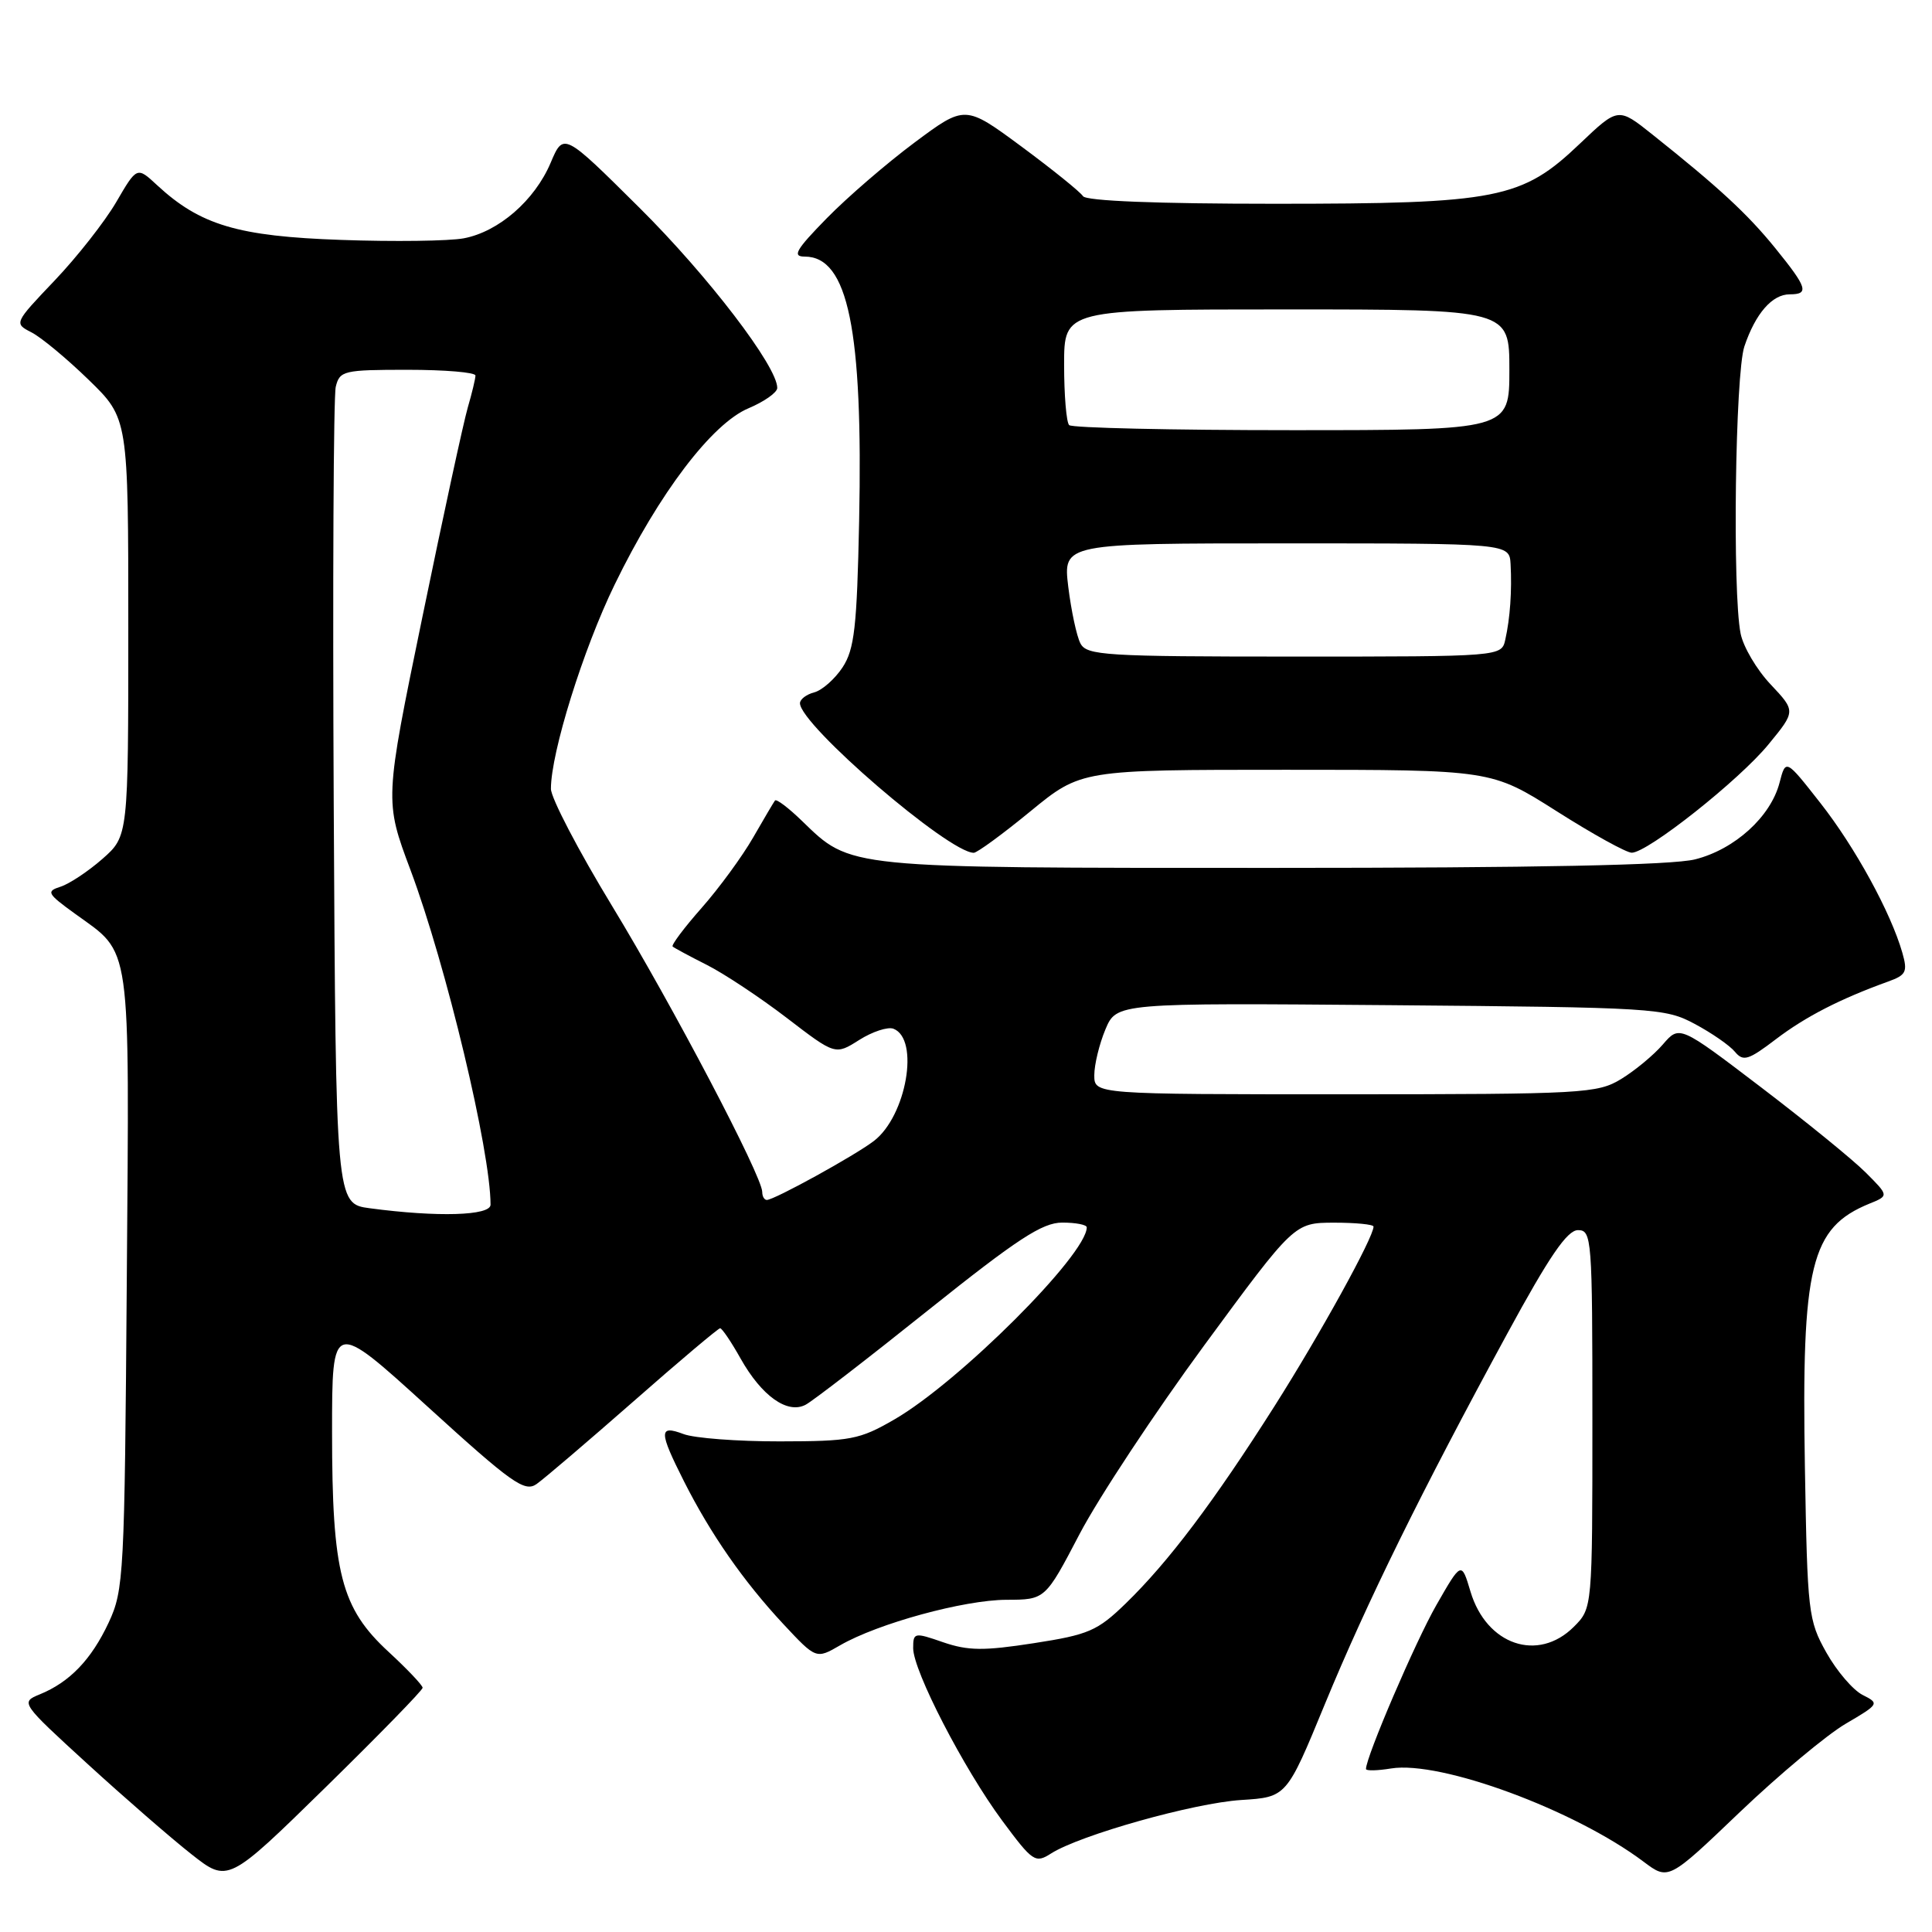 <?xml version="1.0" encoding="UTF-8" standalone="no"?>
<!DOCTYPE svg PUBLIC "-//W3C//DTD SVG 1.1//EN" "http://www.w3.org/Graphics/SVG/1.1/DTD/svg11.dtd" >
<svg xmlns="http://www.w3.org/2000/svg" xmlns:xlink="http://www.w3.org/1999/xlink" version="1.1" viewBox="0 0 256 256">
 <g >
 <path fill="currentColor"
d=" M 56.00 223.64 C 56.00 223.31 53.98 221.18 51.50 218.89 C 45.19 213.08 44.00 208.45 44.00 189.75 C 44.00 174.87 44.00 174.87 56.65 186.38 C 67.80 196.53 69.52 197.75 71.09 196.65 C 72.08 195.96 77.85 191.03 83.93 185.70 C 90.00 180.36 95.18 176.00 95.42 176.00 C 95.67 176.00 96.89 177.80 98.13 180.01 C 100.93 184.99 104.35 187.42 106.76 186.13 C 107.72 185.62 115.03 179.98 123.00 173.60 C 134.80 164.17 138.11 162.00 140.75 162.00 C 142.54 162.00 144.00 162.28 144.00 162.63 C 144.00 166.24 127.07 183.14 118.50 188.09 C 113.89 190.76 112.71 190.98 103.32 190.99 C 97.71 191.00 91.98 190.56 90.57 190.02 C 87.28 188.78 87.29 189.66 90.63 196.28 C 94.17 203.29 98.52 209.53 103.78 215.18 C 108.14 219.85 108.14 219.85 111.32 218.01 C 116.32 215.12 127.72 212.00 133.36 211.98 C 138.50 211.97 138.50 211.97 143.07 203.23 C 145.59 198.43 153.01 187.19 159.57 178.26 C 171.50 162.03 171.50 162.03 176.75 162.01 C 179.64 162.01 182.00 162.24 182.00 162.53 C 182.00 163.96 174.99 176.68 168.90 186.29 C 160.83 199.01 154.81 206.99 149.14 212.49 C 145.42 216.10 144.24 216.61 136.99 217.73 C 130.35 218.76 128.28 218.74 124.98 217.61 C 121.15 216.28 121.00 216.31 121.00 218.39 C 121.00 221.39 127.70 234.36 132.80 241.25 C 136.85 246.71 137.18 246.93 139.28 245.59 C 143.12 243.15 158.18 238.91 164.46 238.51 C 170.48 238.13 170.48 238.13 175.55 225.81 C 181.14 212.26 188.31 197.70 199.70 176.75 C 205.28 166.48 207.66 163.00 209.09 163.00 C 210.92 163.00 211.00 164.05 211.00 188.05 C 211.00 213.09 211.00 213.09 208.55 215.55 C 203.80 220.30 196.97 217.98 194.85 210.90 C 193.65 206.88 193.65 206.88 190.32 212.69 C 187.55 217.53 181.00 232.80 181.00 234.40 C 181.00 234.66 182.50 234.63 184.33 234.33 C 190.90 233.27 208.65 239.82 217.79 246.69 C 221.08 249.16 221.08 249.16 230.52 240.13 C 235.72 235.17 242.03 229.90 244.54 228.42 C 249.01 225.80 249.06 225.72 246.81 224.59 C 245.55 223.96 243.38 221.43 242.00 218.97 C 239.60 214.69 239.49 213.67 239.16 194.50 C 238.70 167.61 239.91 162.68 247.73 159.48 C 250.29 158.44 250.29 158.44 247.20 155.35 C 245.50 153.65 239.25 148.57 233.32 144.05 C 222.54 135.84 222.54 135.84 220.34 138.39 C 219.14 139.79 216.65 141.85 214.82 142.97 C 211.66 144.89 209.88 144.99 178.25 145.00 C 145.00 145.00 145.00 145.00 145.00 142.47 C 145.00 141.08 145.66 138.35 146.47 136.41 C 147.95 132.89 147.95 132.89 184.22 133.19 C 219.27 133.49 220.64 133.57 224.57 135.68 C 226.80 136.87 229.20 138.53 229.89 139.37 C 230.99 140.69 231.67 140.48 235.33 137.69 C 239.25 134.71 243.82 132.36 250.19 130.06 C 252.58 129.20 252.79 128.77 252.07 126.24 C 250.54 120.90 245.81 112.26 241.20 106.39 C 236.62 100.55 236.62 100.55 235.80 103.71 C 234.63 108.22 229.86 112.55 224.61 113.87 C 221.55 114.64 203.64 115.00 168.53 115.00 C 111.73 115.00 112.82 115.11 106.26 108.77 C 104.49 107.05 102.88 105.83 102.69 106.07 C 102.51 106.31 101.20 108.53 99.78 111.00 C 98.36 113.47 95.30 117.66 92.98 120.29 C 90.65 122.93 88.92 125.24 89.13 125.42 C 89.33 125.60 91.37 126.70 93.65 127.85 C 95.93 129.00 100.70 132.16 104.24 134.87 C 110.68 139.81 110.68 139.81 113.85 137.80 C 115.59 136.70 117.63 136.03 118.38 136.31 C 121.89 137.66 120.11 147.87 115.80 151.18 C 113.29 153.11 102.59 159.00 101.61 159.00 C 101.27 159.00 101.00 158.52 101.00 157.94 C 101.00 155.86 89.07 133.15 81.10 120.04 C 76.65 112.72 73.00 105.73 73.00 104.52 C 73.00 99.73 77.27 86.03 81.45 77.45 C 87.33 65.35 94.34 56.12 99.20 54.09 C 101.28 53.21 102.98 52.01 102.99 51.41 C 103.02 48.58 93.81 36.54 84.72 27.52 C 74.67 17.54 74.67 17.54 72.96 21.58 C 70.84 26.57 66.07 30.71 61.44 31.58 C 59.51 31.94 52.21 32.04 45.22 31.79 C 31.54 31.32 26.53 29.83 20.82 24.54 C 18.15 22.06 18.15 22.06 15.40 26.78 C 13.88 29.38 10.21 34.05 7.24 37.17 C 1.86 42.82 1.85 42.85 4.17 44.04 C 5.45 44.69 8.86 47.52 11.75 50.33 C 17.00 55.43 17.00 55.43 17.00 83.11 C 17.00 110.79 17.00 110.79 13.57 113.81 C 11.68 115.47 9.18 117.12 8.03 117.49 C 6.09 118.11 6.25 118.40 9.92 121.06 C 17.50 126.55 17.14 124.02 16.80 169.65 C 16.51 208.75 16.41 210.69 14.40 215.00 C 12.10 219.91 9.23 222.90 5.25 224.52 C 2.71 225.56 2.76 225.65 11.59 233.72 C 16.49 238.20 22.68 243.58 25.35 245.68 C 30.20 249.50 30.20 249.50 43.10 236.87 C 50.19 229.92 56.00 223.97 56.00 223.64 Z  M 136.54 107.50 C 143.25 102.00 143.25 102.00 170.43 102.00 C 197.61 102.00 197.61 102.00 206.28 107.50 C 211.05 110.53 215.52 113.00 216.22 112.99 C 218.34 112.97 230.46 103.37 234.33 98.64 C 237.95 94.23 237.95 94.23 234.62 90.69 C 232.78 88.75 230.99 85.71 230.64 83.95 C 229.54 78.46 229.92 49.53 231.14 45.90 C 232.61 41.54 234.82 39.00 237.15 39.00 C 239.76 39.00 239.48 38.12 235.24 32.89 C 231.54 28.33 227.75 24.83 218.96 17.83 C 214.42 14.21 214.42 14.21 209.37 19.01 C 201.65 26.38 198.51 27.00 168.88 27.00 C 153.32 27.00 143.89 26.63 143.50 25.99 C 143.15 25.44 139.50 22.49 135.38 19.44 C 127.88 13.90 127.88 13.90 121.19 18.88 C 117.51 21.62 112.27 26.14 109.54 28.93 C 105.45 33.11 104.94 34.00 106.63 34.00 C 112.38 34.00 114.36 43.67 113.84 69.05 C 113.55 83.09 113.22 86.02 111.65 88.42 C 110.63 89.97 108.94 91.46 107.90 91.74 C 106.85 92.01 106.00 92.66 106.00 93.18 C 106.00 96.04 125.71 113.00 129.03 113.00 C 129.47 113.00 132.85 110.53 136.54 107.50 Z  M 49.00 160.10 C 44.50 159.50 44.50 159.50 44.22 106.50 C 44.07 77.35 44.19 52.49 44.49 51.25 C 45.01 49.12 45.53 49.00 54.02 49.00 C 58.96 49.00 63.00 49.34 63.00 49.76 C 63.00 50.17 62.54 52.09 61.98 54.01 C 61.42 55.93 58.71 68.43 55.96 81.80 C 50.95 106.10 50.95 106.10 54.40 115.30 C 59.12 127.92 65.00 152.51 65.00 159.63 C 65.00 161.09 57.98 161.30 49.00 160.10 Z  M 143.16 85.25 C 142.66 84.29 141.94 80.91 141.55 77.75 C 140.86 72.00 140.86 72.00 170.43 72.00 C 200.00 72.00 200.00 72.00 200.16 74.75 C 200.35 78.26 200.10 81.89 199.46 84.75 C 198.96 87.00 198.96 87.00 171.52 87.00 C 146.39 87.00 143.99 86.85 143.16 85.25 Z  M 141.67 56.33 C 141.30 55.97 141.00 52.37 141.00 48.33 C 141.00 41.00 141.00 41.00 170.50 41.00 C 200.00 41.00 200.00 41.00 200.00 49.00 C 200.00 57.00 200.00 57.00 171.17 57.00 C 155.31 57.00 142.03 56.70 141.67 56.33 Z "/>
</g>
</svg>
